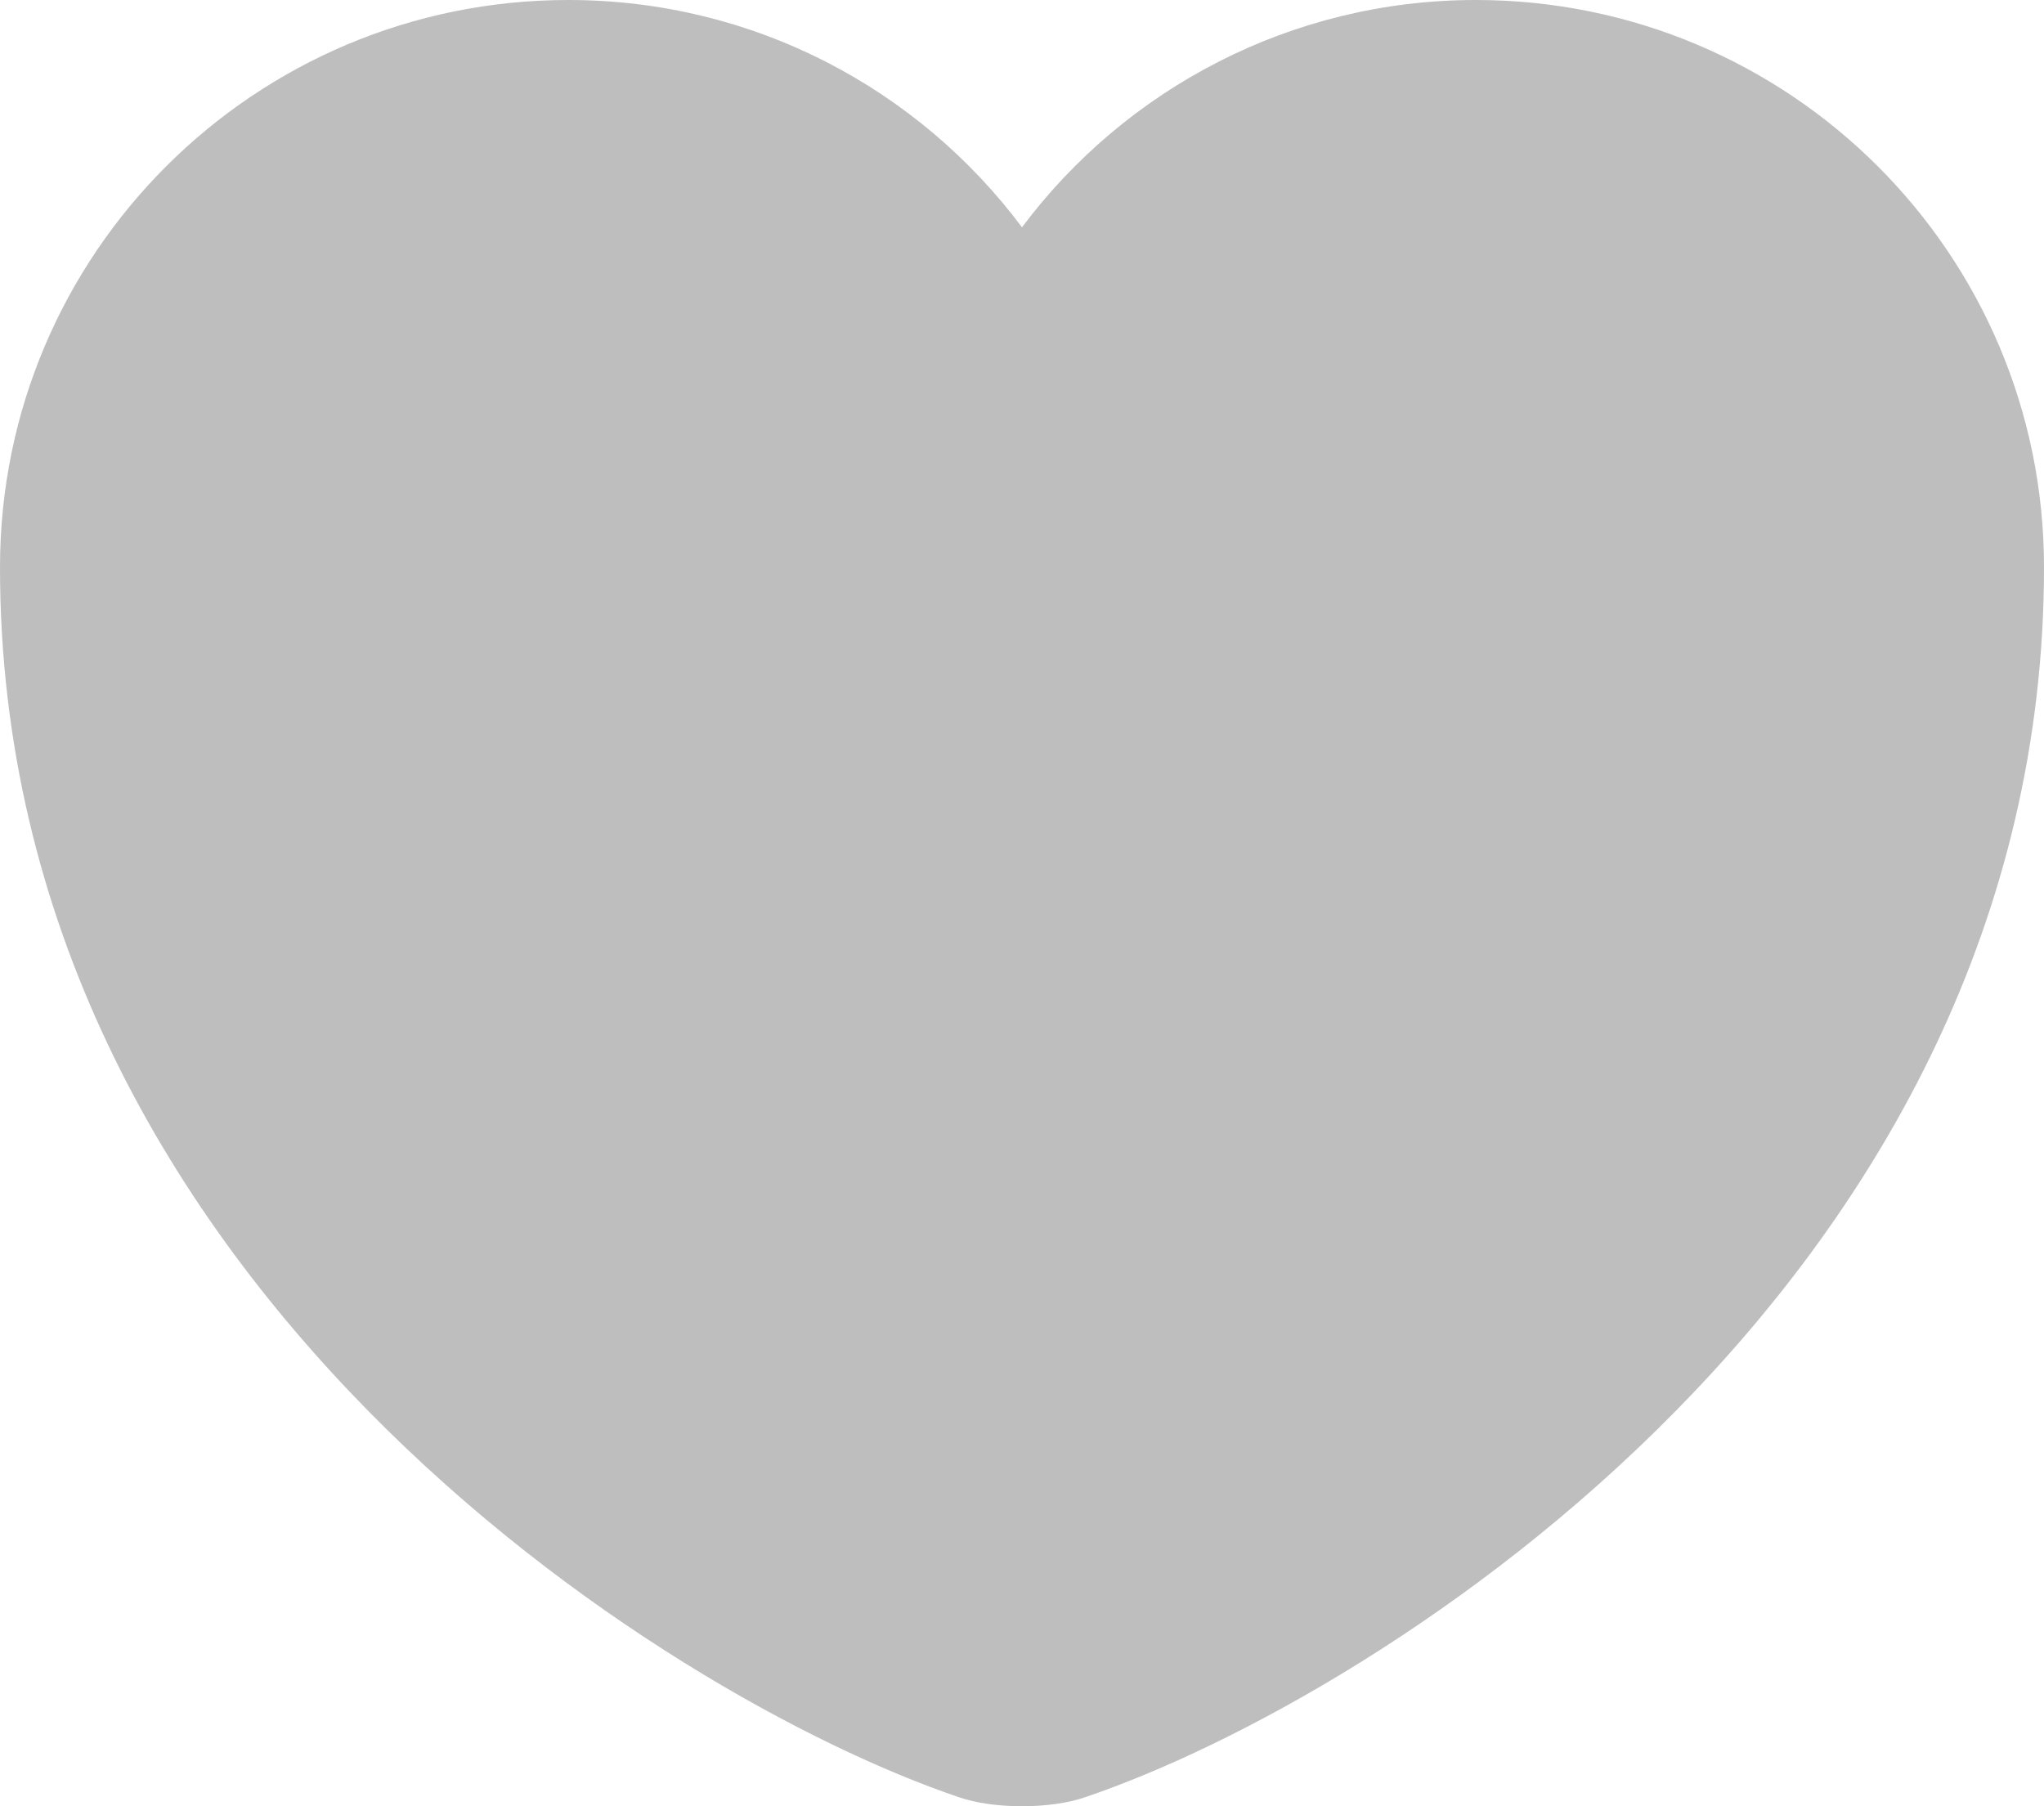 <svg width="86" height="76" viewBox="0 0 86 76" fill="none" xmlns="http://www.w3.org/2000/svg">
<path id="Vector" d="M45.666 75.616C44.204 76.128 41.796 76.128 40.334 75.616C27.864 71.389 0 53.755 0 23.867C0 10.674 10.707 0 23.908 0C31.734 0 38.657 3.757 43 9.564C47.343 3.757 54.309 0 62.092 0C75.293 0 86 10.674 86 23.867C86 53.755 58.136 71.389 45.666 75.616Z" fill="#BEBEBE"/>
</svg>
